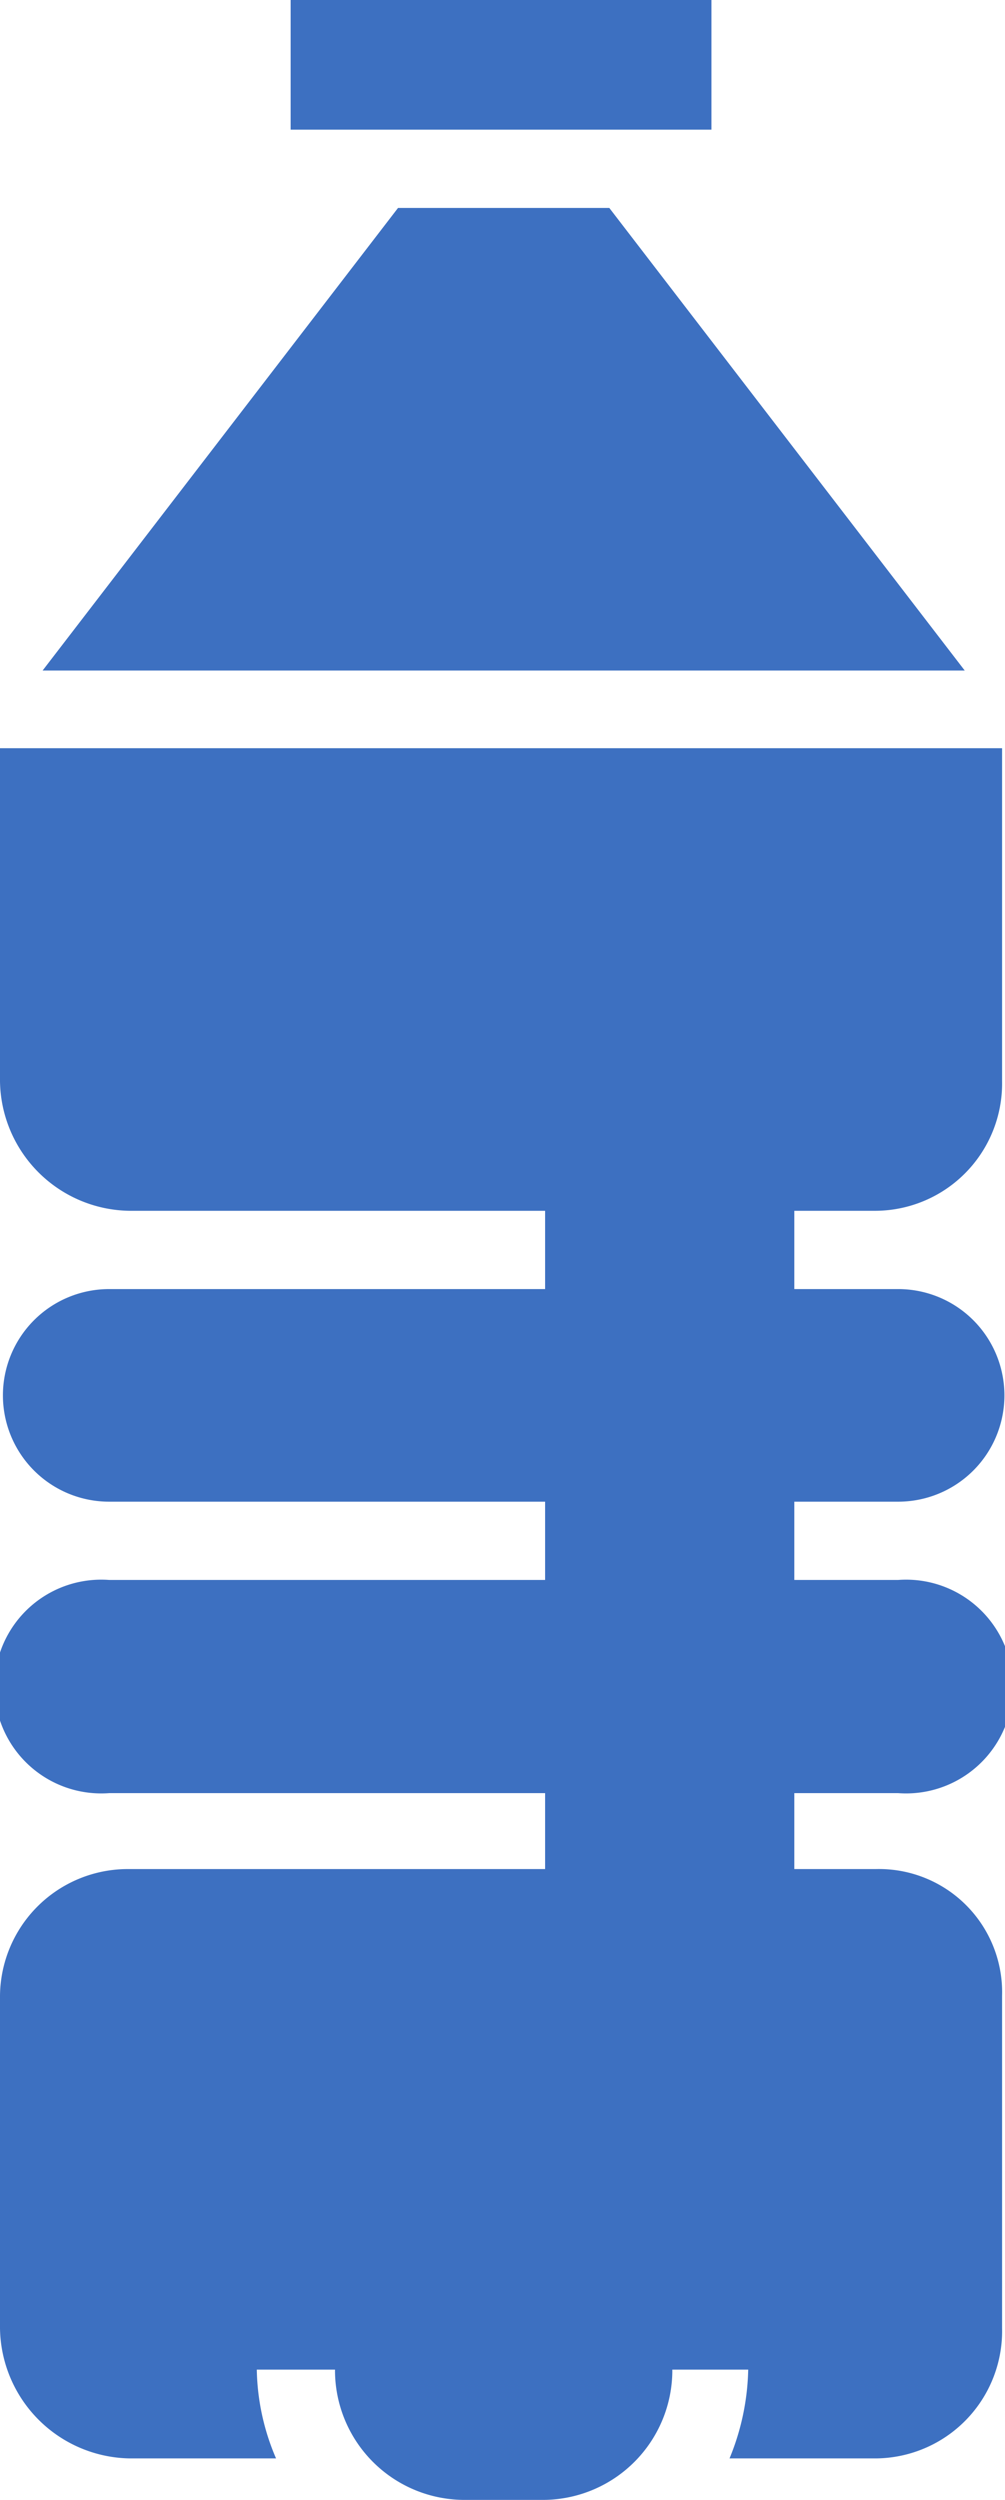 <svg xmlns="http://www.w3.org/2000/svg" viewBox="0 0 17.22 42.8"><defs><style>.cls-1{fill:#3d70c1;}</style></defs><title>bottle</title><g id="Слой_2" data-name="Слой 2"><g id="Layer_3" data-name="Layer 3"><g id="_Группа_" data-name="&lt;Группа&gt;"><polygon class="cls-1" points="10.44 3.56 16.53 11.48 0.73 11.48 6.82 3.56 10.44 3.56"/><path class="cls-1" d="M17.17,34.17v5.69A2.18,2.18,0,0,1,15,42.09h-2.5a4.19,4.19,0,0,0,.32-1.52H11.52A2.22,2.22,0,0,1,9.34,42.8H7.92a2.22,2.22,0,0,1-2.18-2.23H4.4a4,4,0,0,0,.33,1.52H2.22A2.26,2.26,0,0,1,0,39.86V34.17A2.19,2.19,0,0,1,2.22,32H9.34V30.7H1.87a1.83,1.83,0,1,1,0-3.65H9.34V25.71H1.87a1.82,1.82,0,1,1,0-3.64H9.34V20.73H2.22A2.25,2.25,0,0,1,0,18.51v-5.7H17.17v5.7A2.18,2.18,0,0,1,15,20.73H13.61v1.34h1.78a1.82,1.82,0,1,1,0,3.64H13.61v1.34h1.78a1.83,1.83,0,1,1,0,3.65H13.61V32H15A2.11,2.11,0,0,1,17.17,34.17Z"/><rect class="cls-1" x="4.98" width="7.21" height="2.22"/></g></g></g></svg>